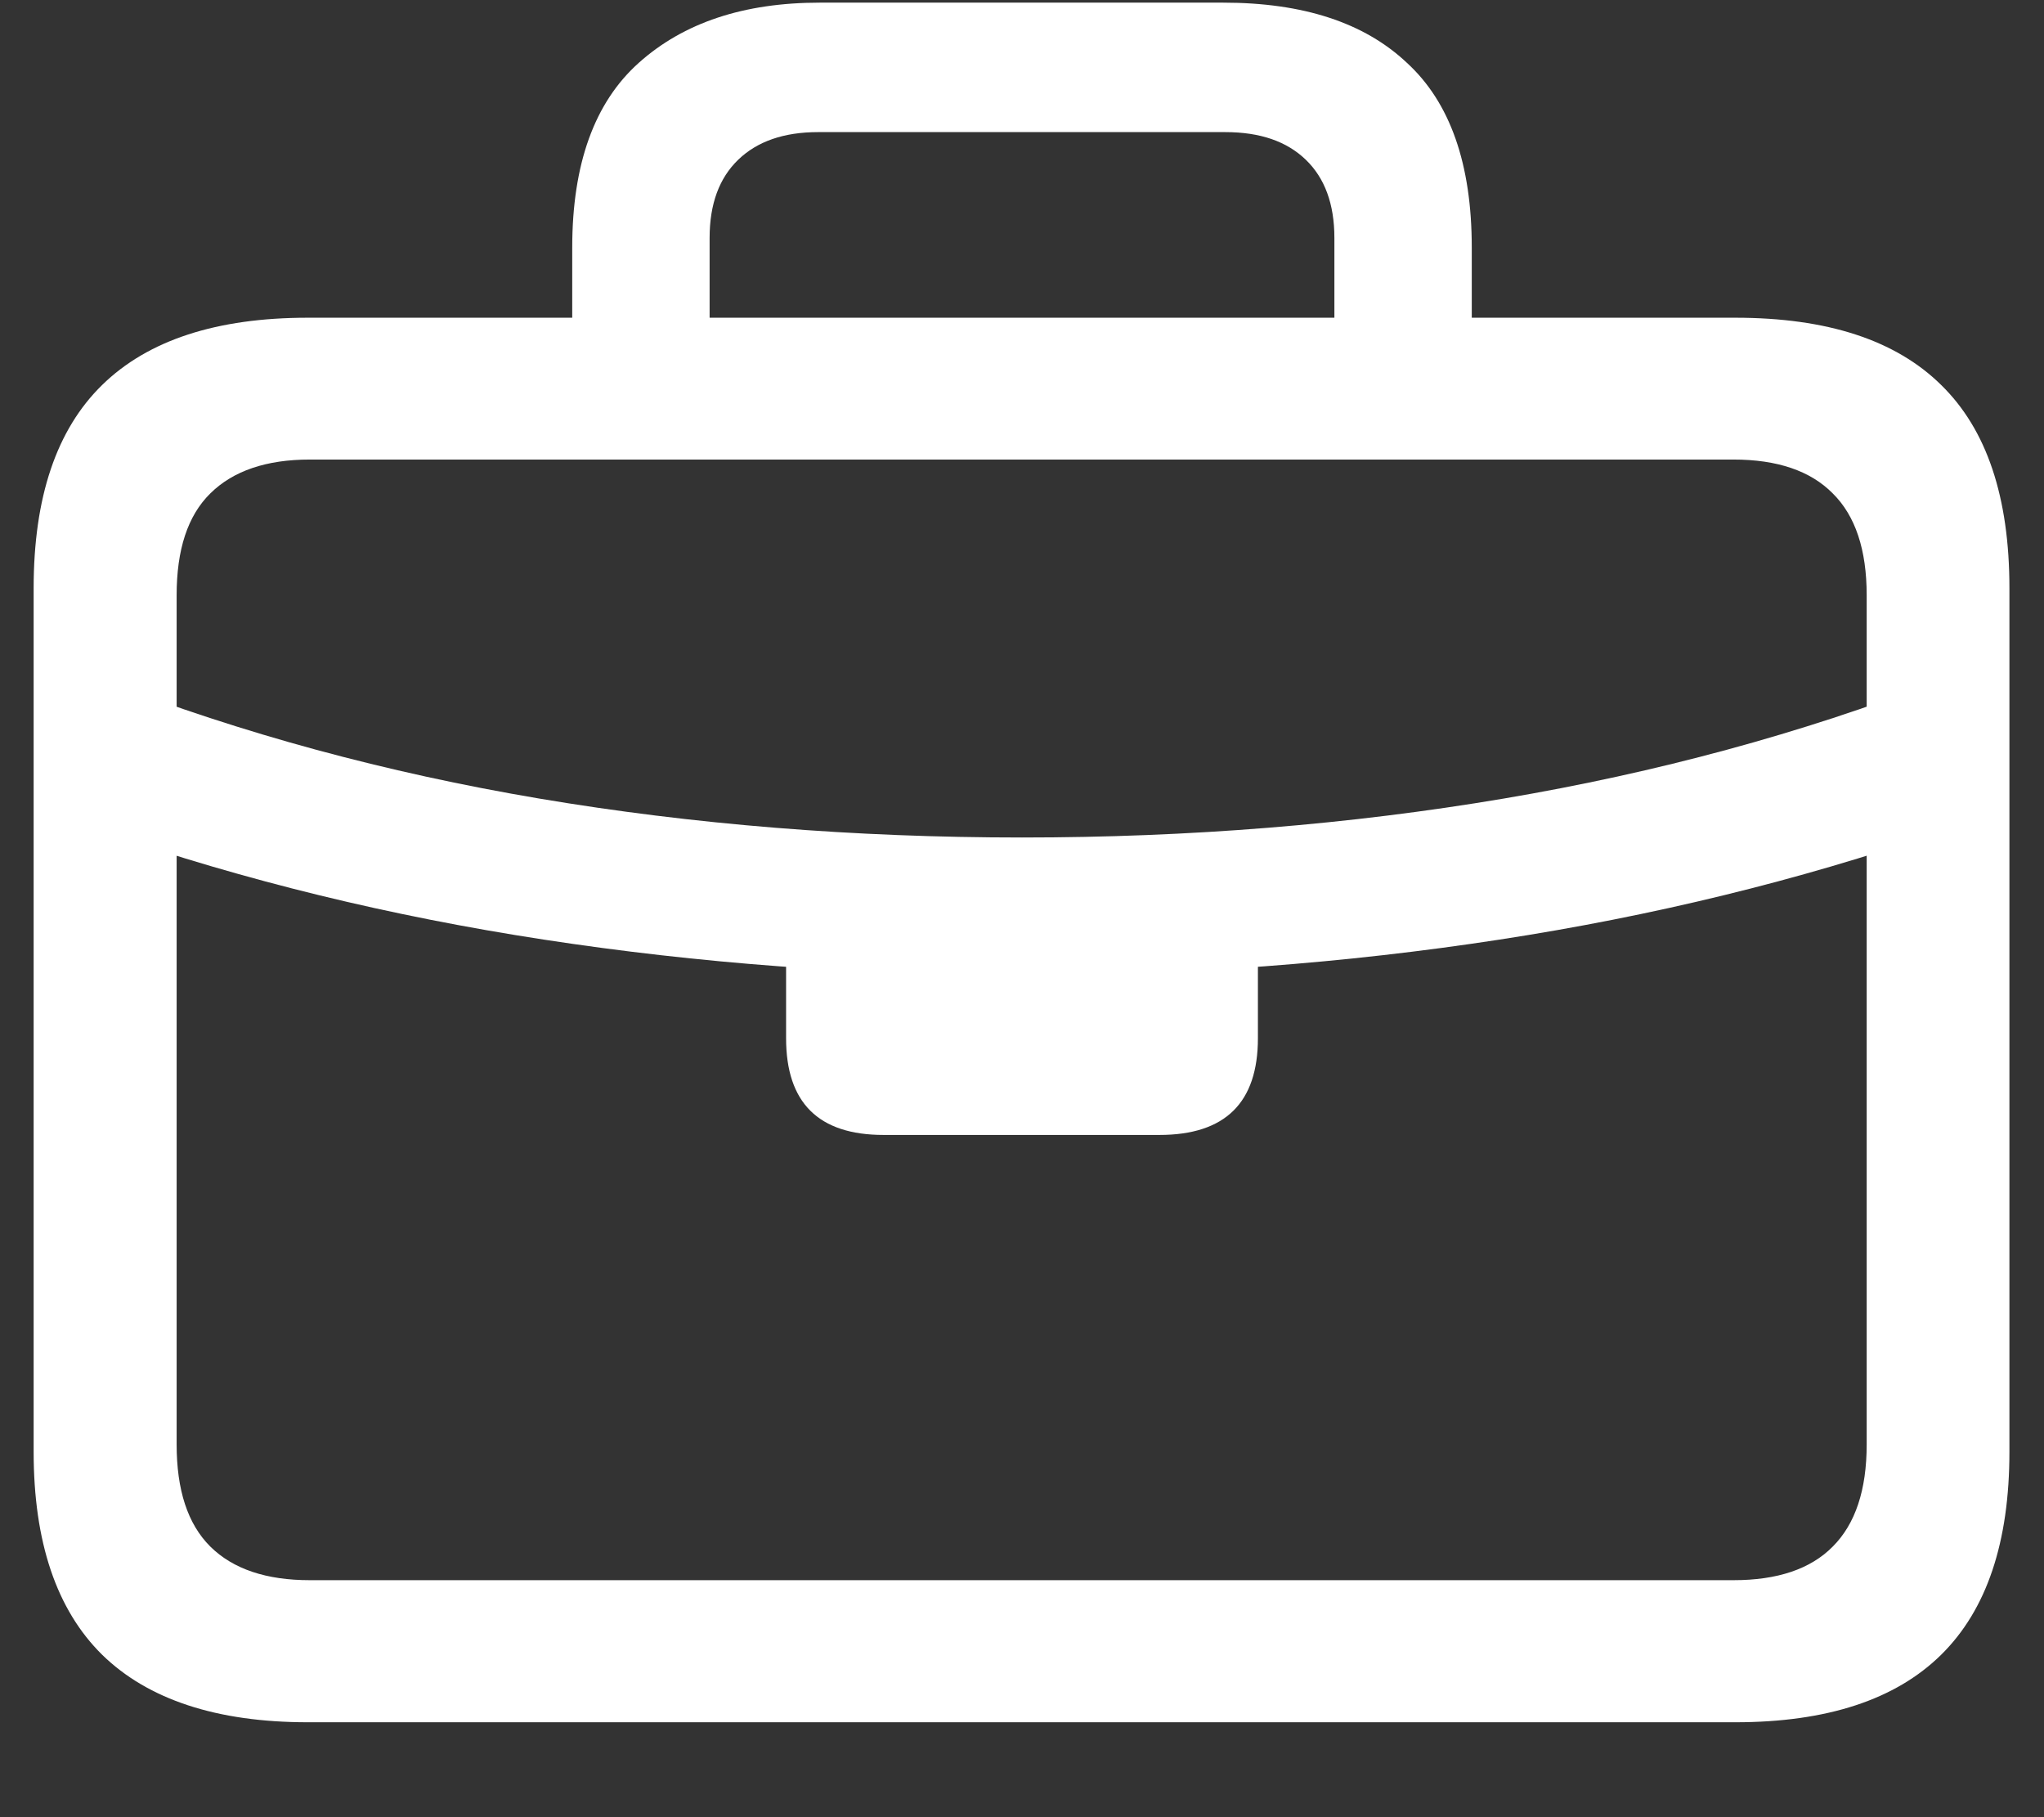 <?xml version="1.0" encoding="UTF-8"?>
<svg xmlns="http://www.w3.org/2000/svg" xmlns:xlink="http://www.w3.org/1999/xlink" width="24" height="21.333" viewBox="0 0 24 21.333" version="1.1">
<rect x="0" y="0" width="24" height="21.333" fill="#333333" stroke="none"/>
<g id="surface1">
<path style=" stroke:none;fill-rule:nonzero;fill:rgb(100%,100%,100%);fill-opacity:1;" d="M 3.613 20.219 L 20.375 20.219 C 21.453 20.219 22.258 19.953 22.793 19.426 C 23.328 18.898 23.594 18.105 23.594 17.043 L 23.594 6.906 C 23.594 5.836 23.328 5.043 22.793 4.52 C 22.258 3.992 21.453 3.73 20.375 3.73 L 3.613 3.73 C 2.547 3.73 1.738 3.992 1.199 4.52 C 0.664 5.043 0.395 5.836 0.395 6.906 L 0.395 17.043 C 0.395 18.105 0.664 18.898 1.199 19.426 C 1.738 19.953 2.547 20.219 3.613 20.219 Z M 3.637 18.551 C 3.129 18.551 2.738 18.422 2.469 18.156 C 2.203 17.891 2.074 17.492 2.074 16.957 L 2.074 6.988 C 2.074 6.453 2.203 6.055 2.469 5.793 C 2.738 5.527 3.129 5.395 3.637 5.395 L 20.355 5.395 C 20.867 5.395 21.258 5.527 21.52 5.793 C 21.785 6.055 21.918 6.453 21.918 6.988 L 21.918 16.957 C 21.918 17.492 21.785 17.891 21.52 18.156 C 21.258 18.422 20.867 18.551 20.355 18.551 Z M 1.262 9.781 C 2.871 10.336 4.578 10.754 6.387 11.031 C 8.199 11.309 10.07 11.449 12 11.449 C 13.93 11.449 15.797 11.309 17.605 11.031 C 19.41 10.754 21.117 10.336 22.73 9.781 L 22.73 8 C 21.152 8.609 19.461 9.07 17.656 9.375 C 15.852 9.68 13.965 9.832 12 9.832 C 10.027 9.832 8.141 9.68 6.332 9.375 C 4.527 9.07 2.836 8.609 1.262 8 Z M 10.375 13.324 L 13.613 13.324 C 14.387 13.324 14.77 12.945 14.77 12.188 L 14.77 10.594 L 9.23 10.594 L 9.23 12.188 C 9.23 12.945 9.609 13.324 10.375 13.324 Z M 6.719 4.637 L 8.332 4.637 L 8.332 2.793 C 8.332 2.395 8.445 2.09 8.668 1.875 C 8.891 1.66 9.203 1.551 9.605 1.551 L 14.387 1.551 C 14.797 1.551 15.109 1.66 15.332 1.875 C 15.555 2.09 15.668 2.395 15.668 2.793 L 15.668 4.613 L 17.281 4.613 L 17.281 2.906 C 17.281 1.926 17.027 1.203 16.52 0.738 C 16.02 0.266 15.301 0.031 14.363 0.031 L 9.625 0.031 C 8.734 0.031 8.027 0.266 7.5 0.738 C 6.98 1.203 6.719 1.926 6.719 2.906 Z M 6.719 4.637 "/>
</g>
</svg>
